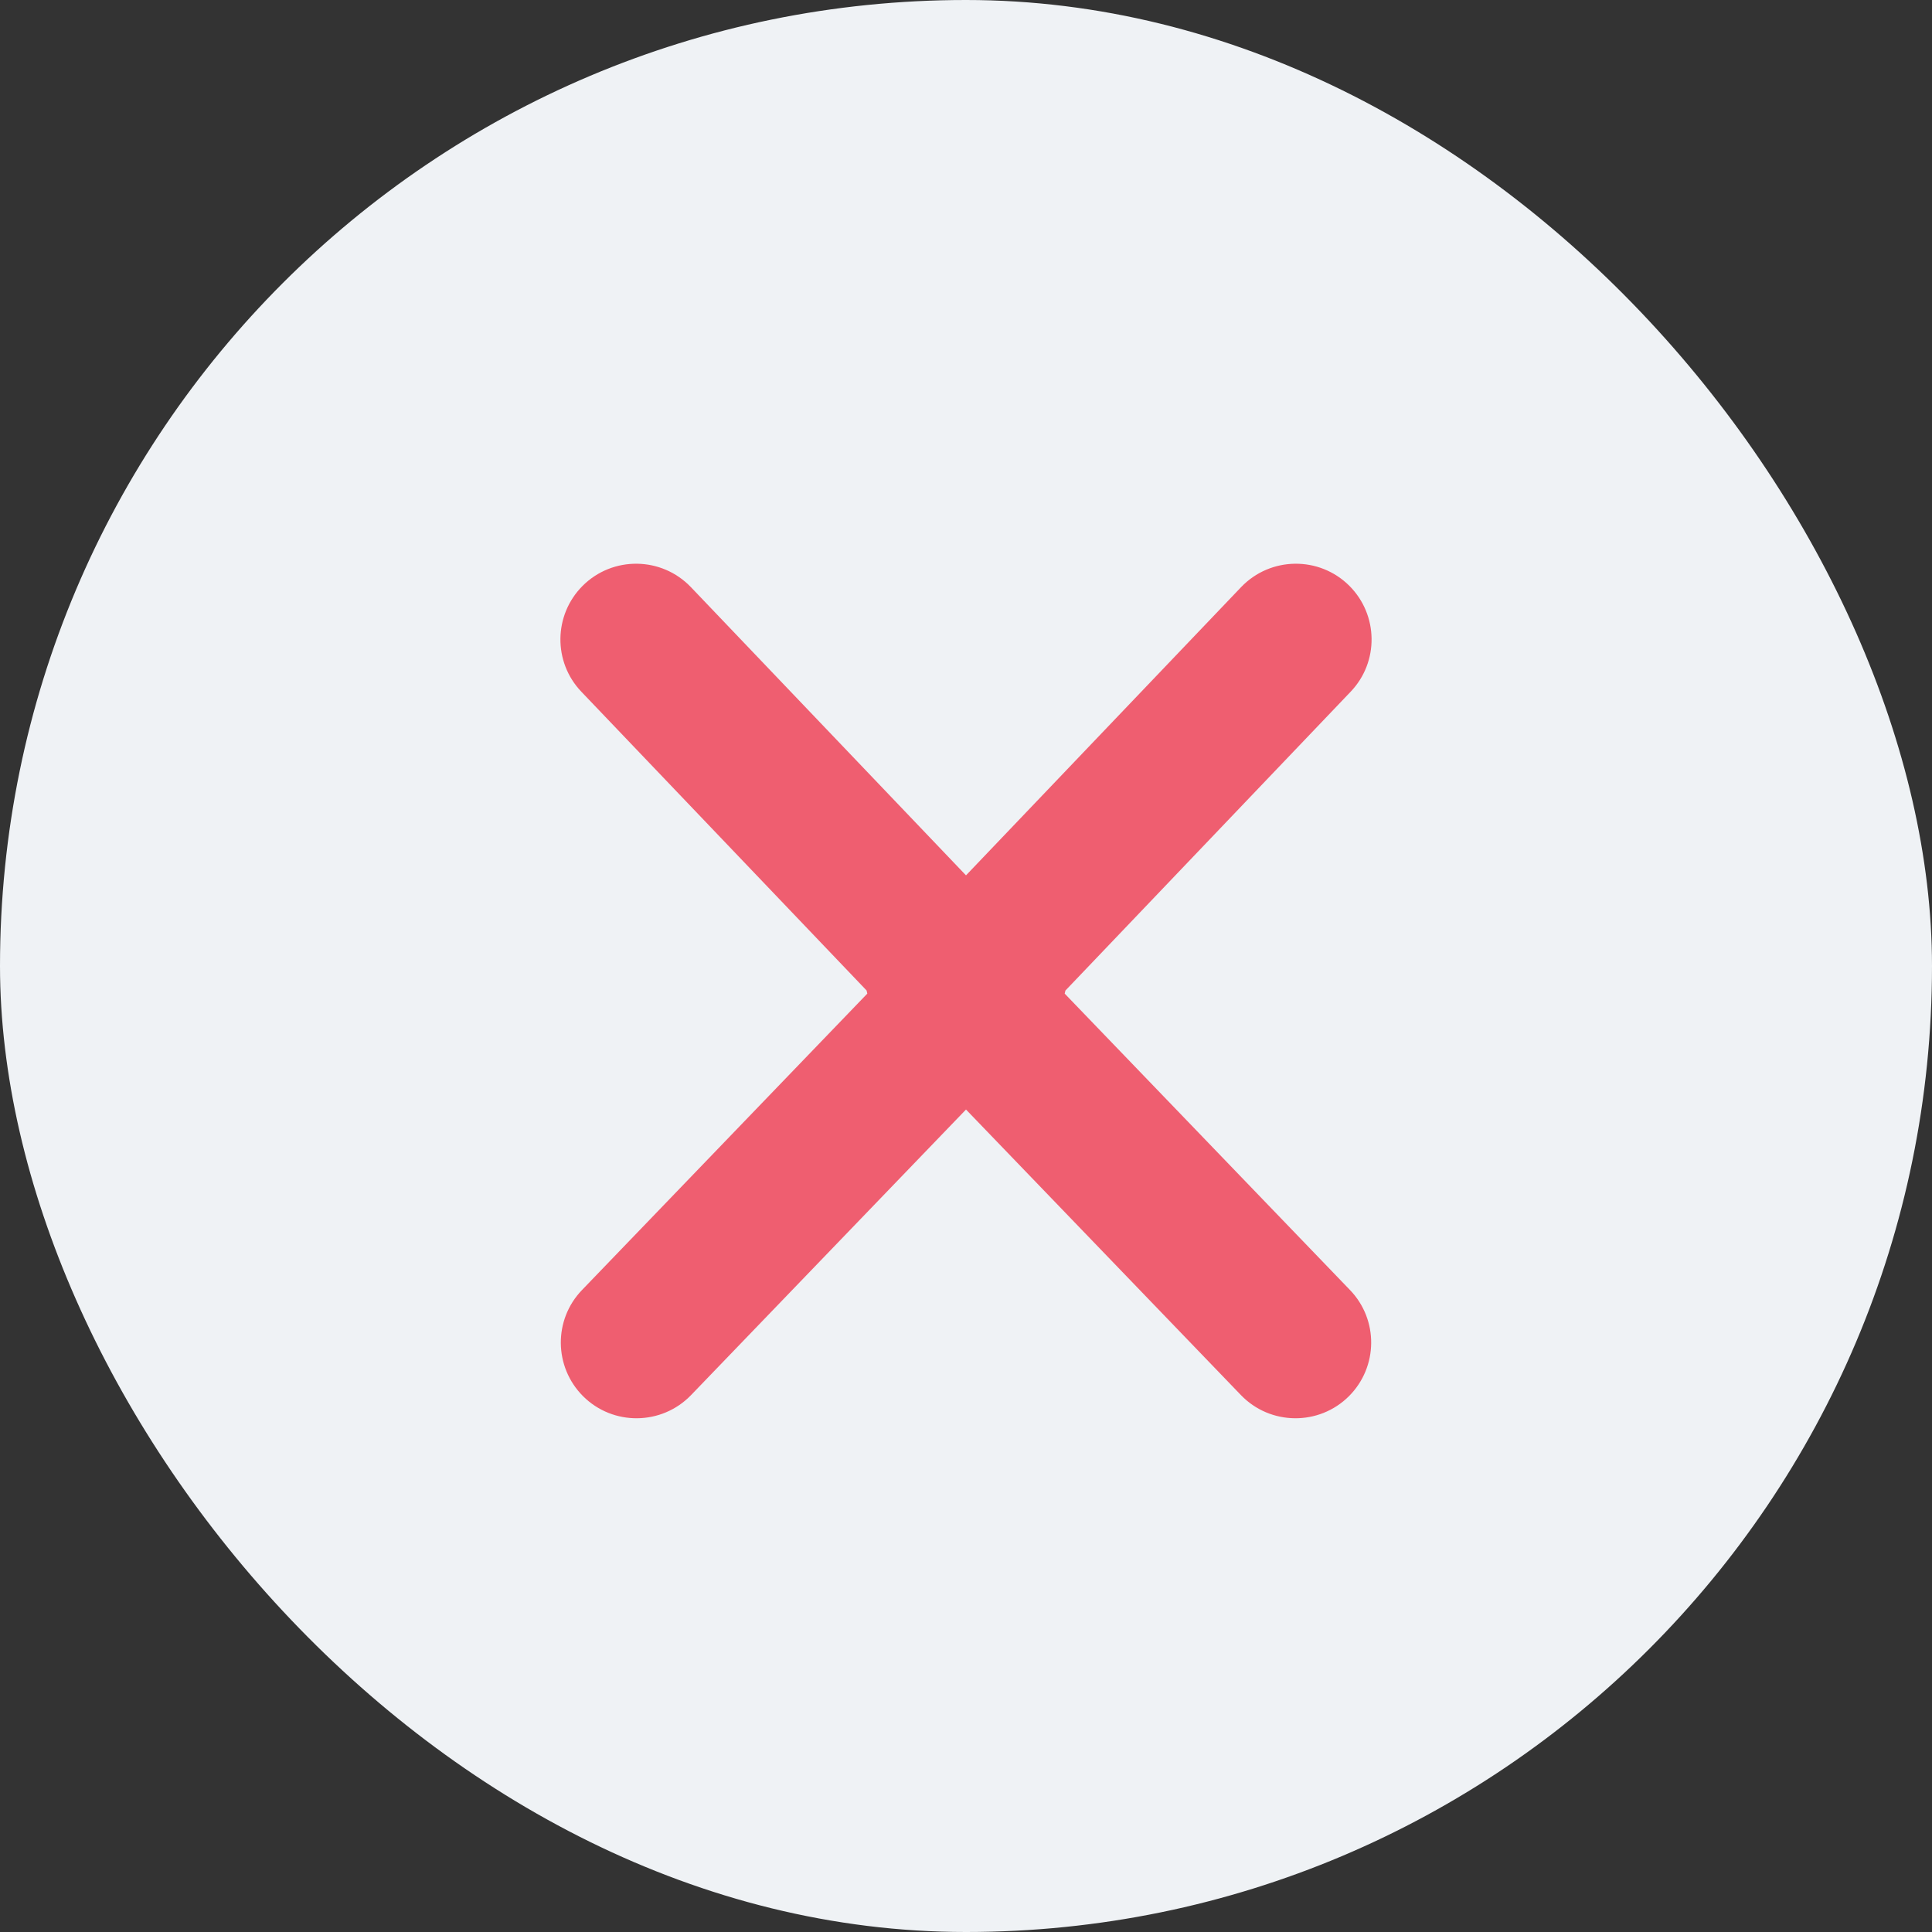 <svg width="24" height="24" viewBox="0 0 24 24" fill="none" xmlns="http://www.w3.org/2000/svg">
<rect x="0" y="0" width="24" height="24" fill="#333333" stroke="none"/>
<rect width="24" height="24" rx="12" fill="#EFF2F5"/>
<path fill-rule="evenodd" clip-rule="evenodd" d="M12 13.783L8.585 17.33C8.22 17.709 7.614 17.715 7.242 17.343C6.88 16.98 6.874 16.394 7.23 16.025L10.774 12.343C10.771 12.33 10.768 12.317 10.765 12.304L7.222 8.593C6.869 8.224 6.876 7.64 7.237 7.278C7.61 6.905 8.218 6.912 8.583 7.294L12 10.874L15.417 7.294C15.782 6.912 16.39 6.905 16.763 7.278C17.124 7.64 17.131 8.224 16.778 8.593L13.235 12.305C13.232 12.317 13.229 12.33 13.226 12.343L16.77 16.025C17.126 16.394 17.12 16.98 16.758 17.343C16.386 17.715 15.78 17.709 15.415 17.33L12 13.783Z" fill="#EF5E70"/>
</svg>

